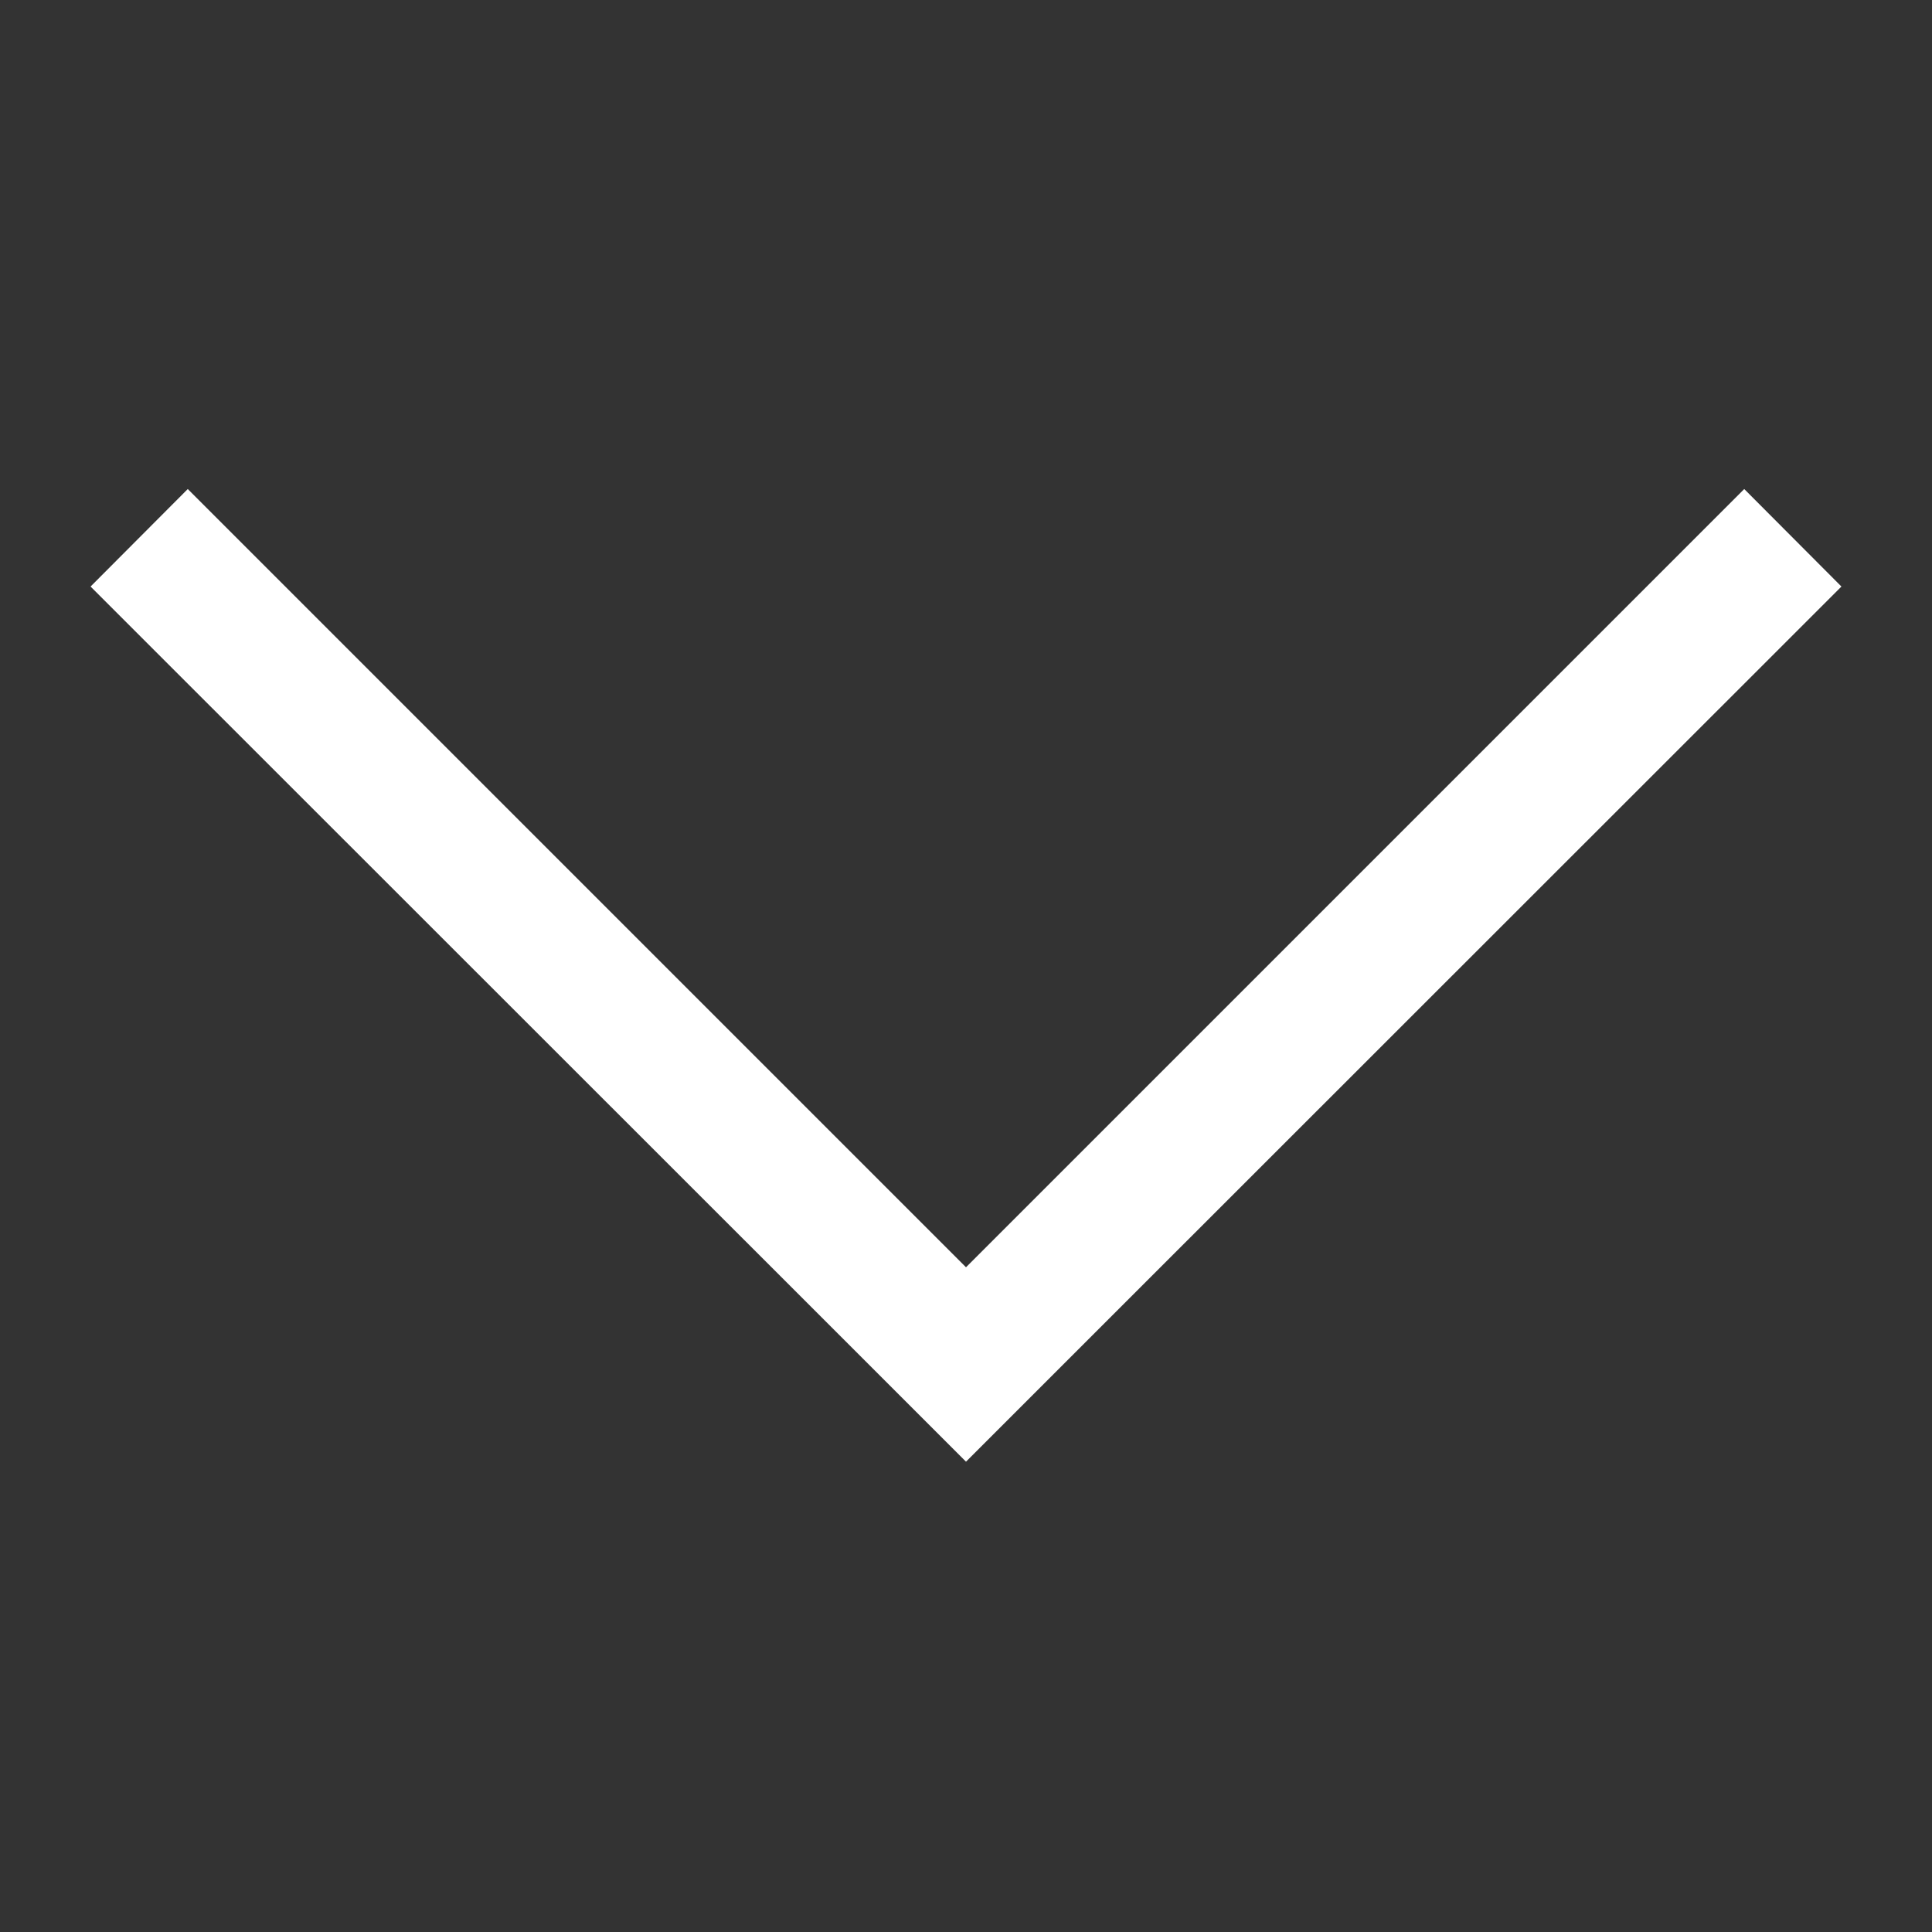<svg xmlns="http://www.w3.org/2000/svg" viewBox="0 0 64 64"><rect x="0" y="0" width="64" height="64" fill="#333333" stroke="none"/><defs><style>.cls-1{fill:#fff;}</style></defs><title>Asset_Icons_White</title><g id="Chevron"><polygon class="cls-1" points="57.78 16.2 32 41.98 6.22 16.2 3 19.43 28.78 45.2 32 48.42 35.22 45.2 61 19.43 57.78 16.2"/></g></svg>